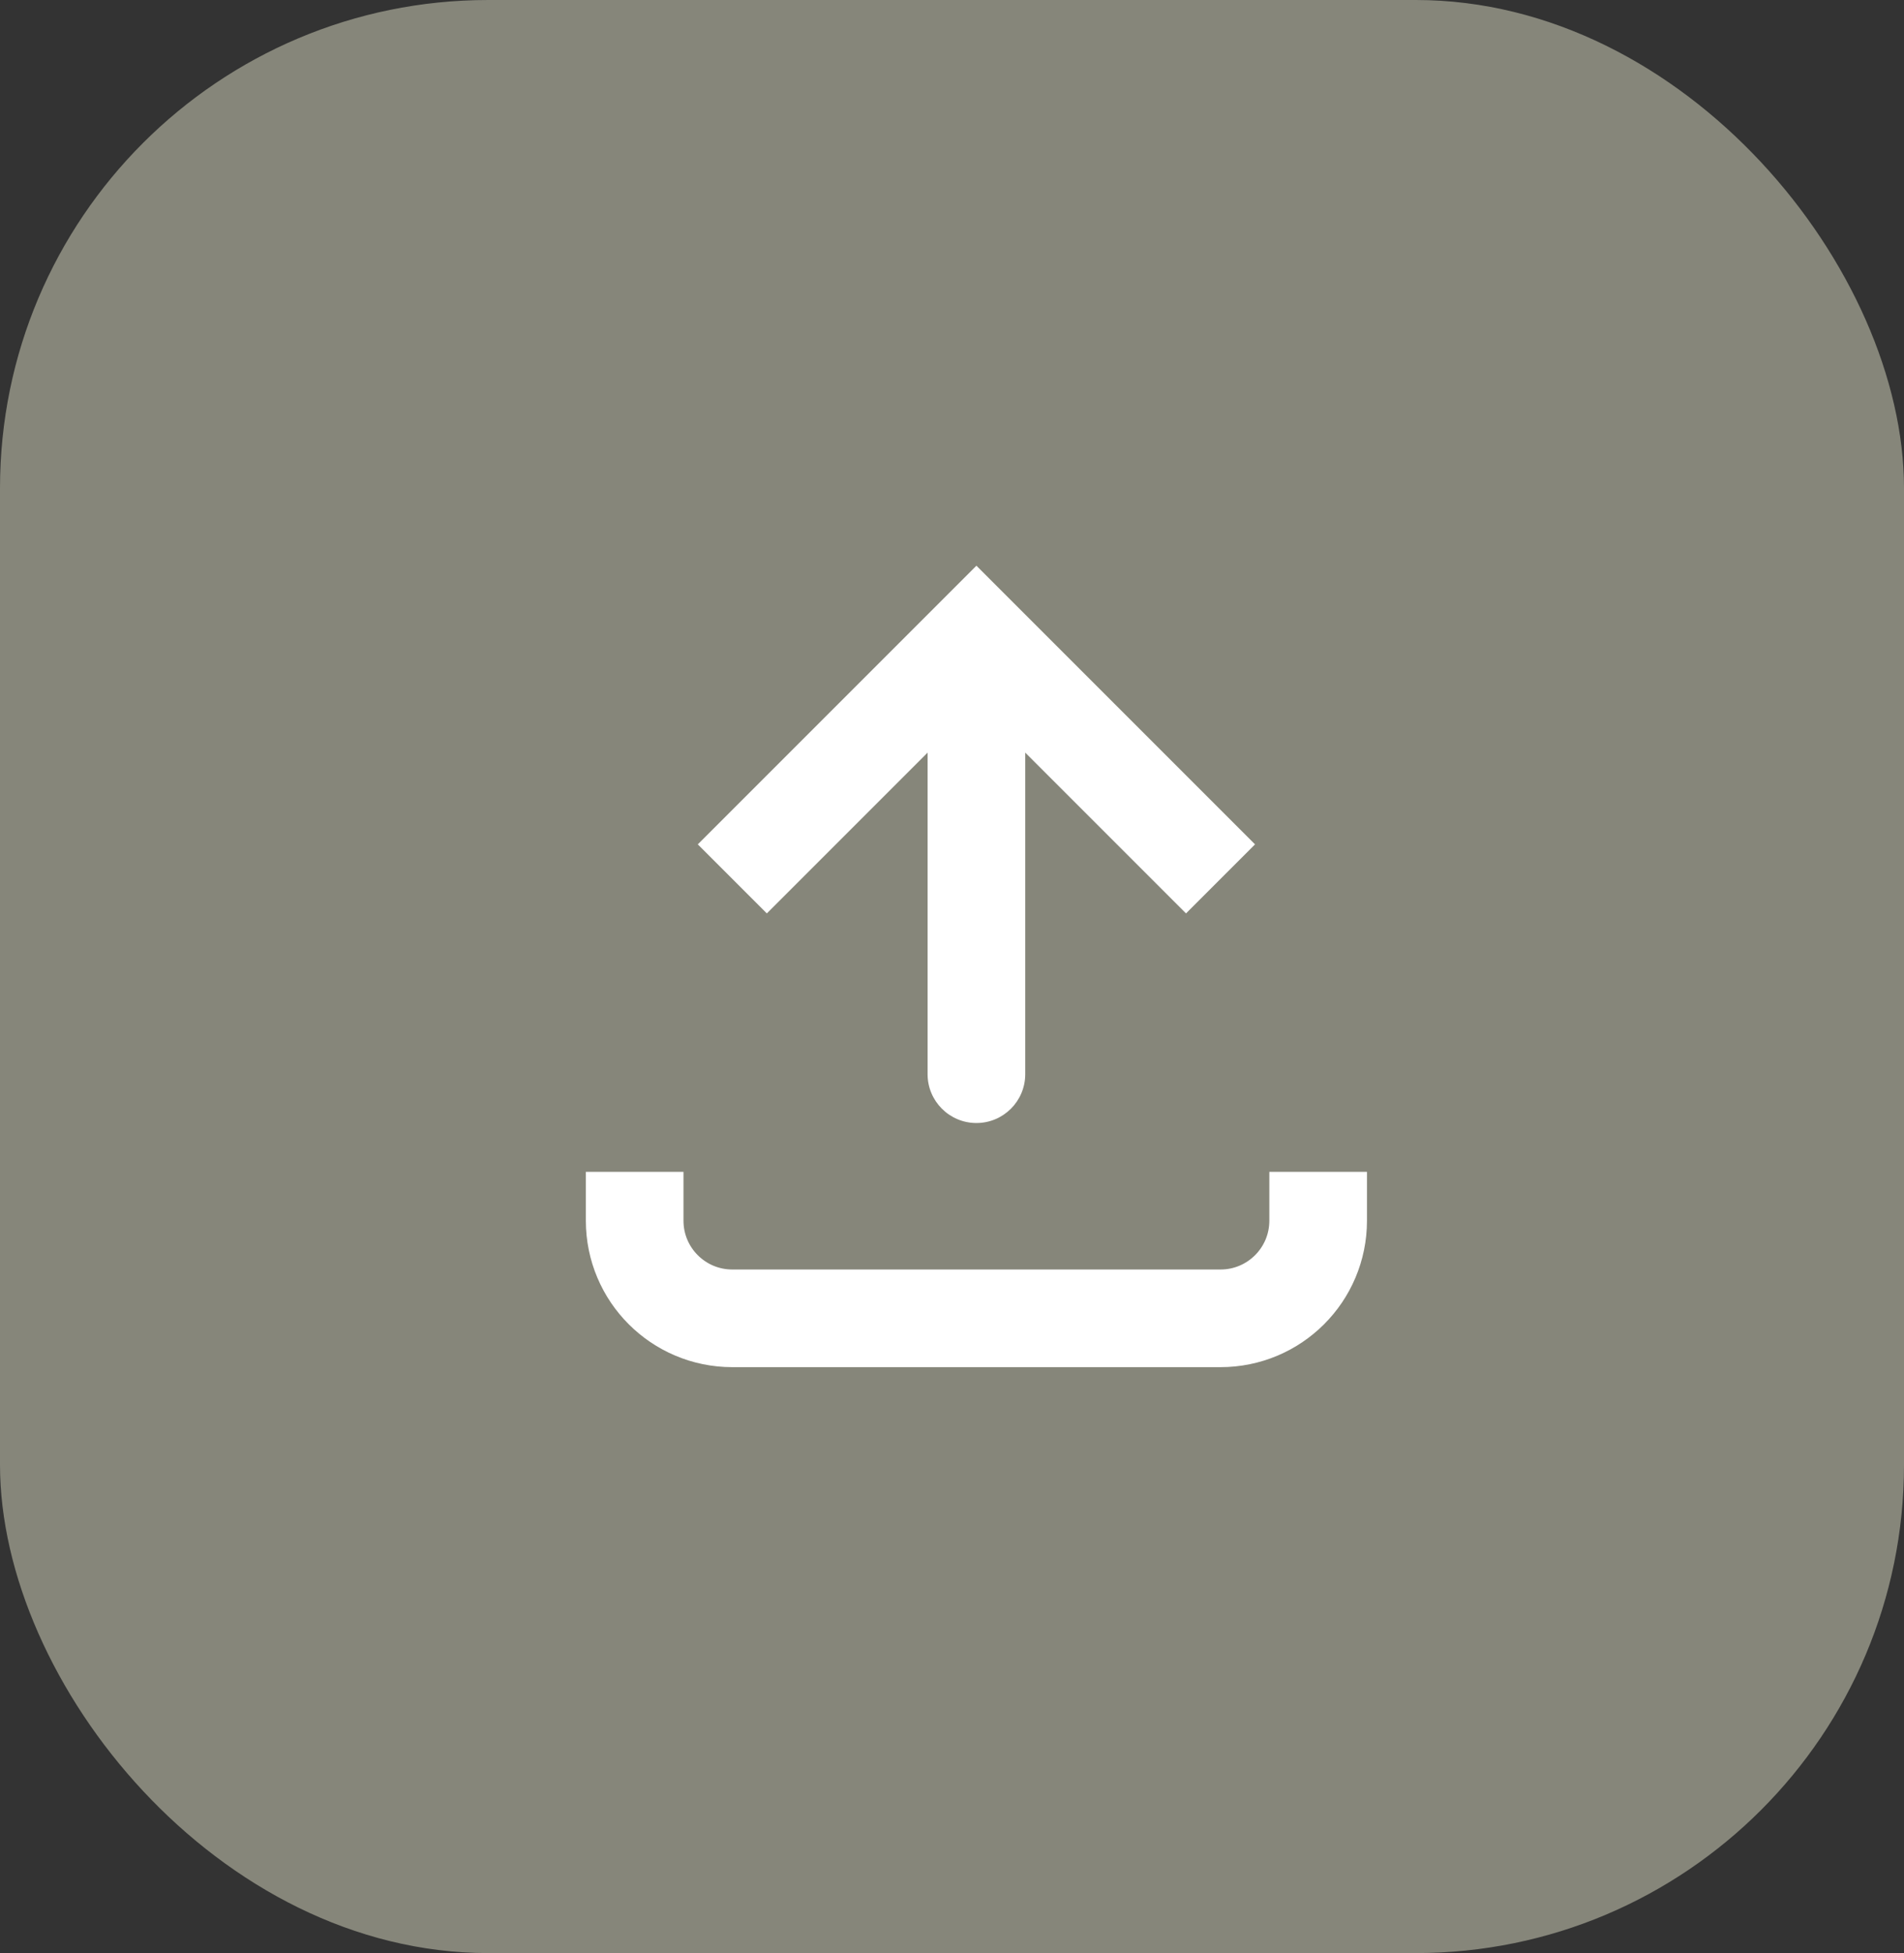 <svg width="39" height="40" viewBox="0 0 39 40" fill="none" xmlns="http://www.w3.org/2000/svg">
<rect x="0" y="0" width="39" height="40" fill="#333333" stroke="none"/>
<rect width="39" height="40" rx="10" fill="#86867A"/>
<path d="M20 13L19.293 12.293L20 11.586L20.707 12.293L20 13ZM21 22C21 22.552 20.552 23 20 23C19.448 23 19 22.552 19 22L21 22ZM14.293 17.293L19.293 12.293L20.707 13.707L15.707 18.707L14.293 17.293ZM20.707 12.293L25.707 17.293L24.293 18.707L19.293 13.707L20.707 12.293ZM21 13L21 22L19 22L19 13L21 13Z" fill="white"/>
<path d="M13 24L13 25C13 26.105 13.895 27 15 27L25 27C26.105 27 27 26.105 27 25V24" stroke="white" stroke-width="2"/>
</svg>
